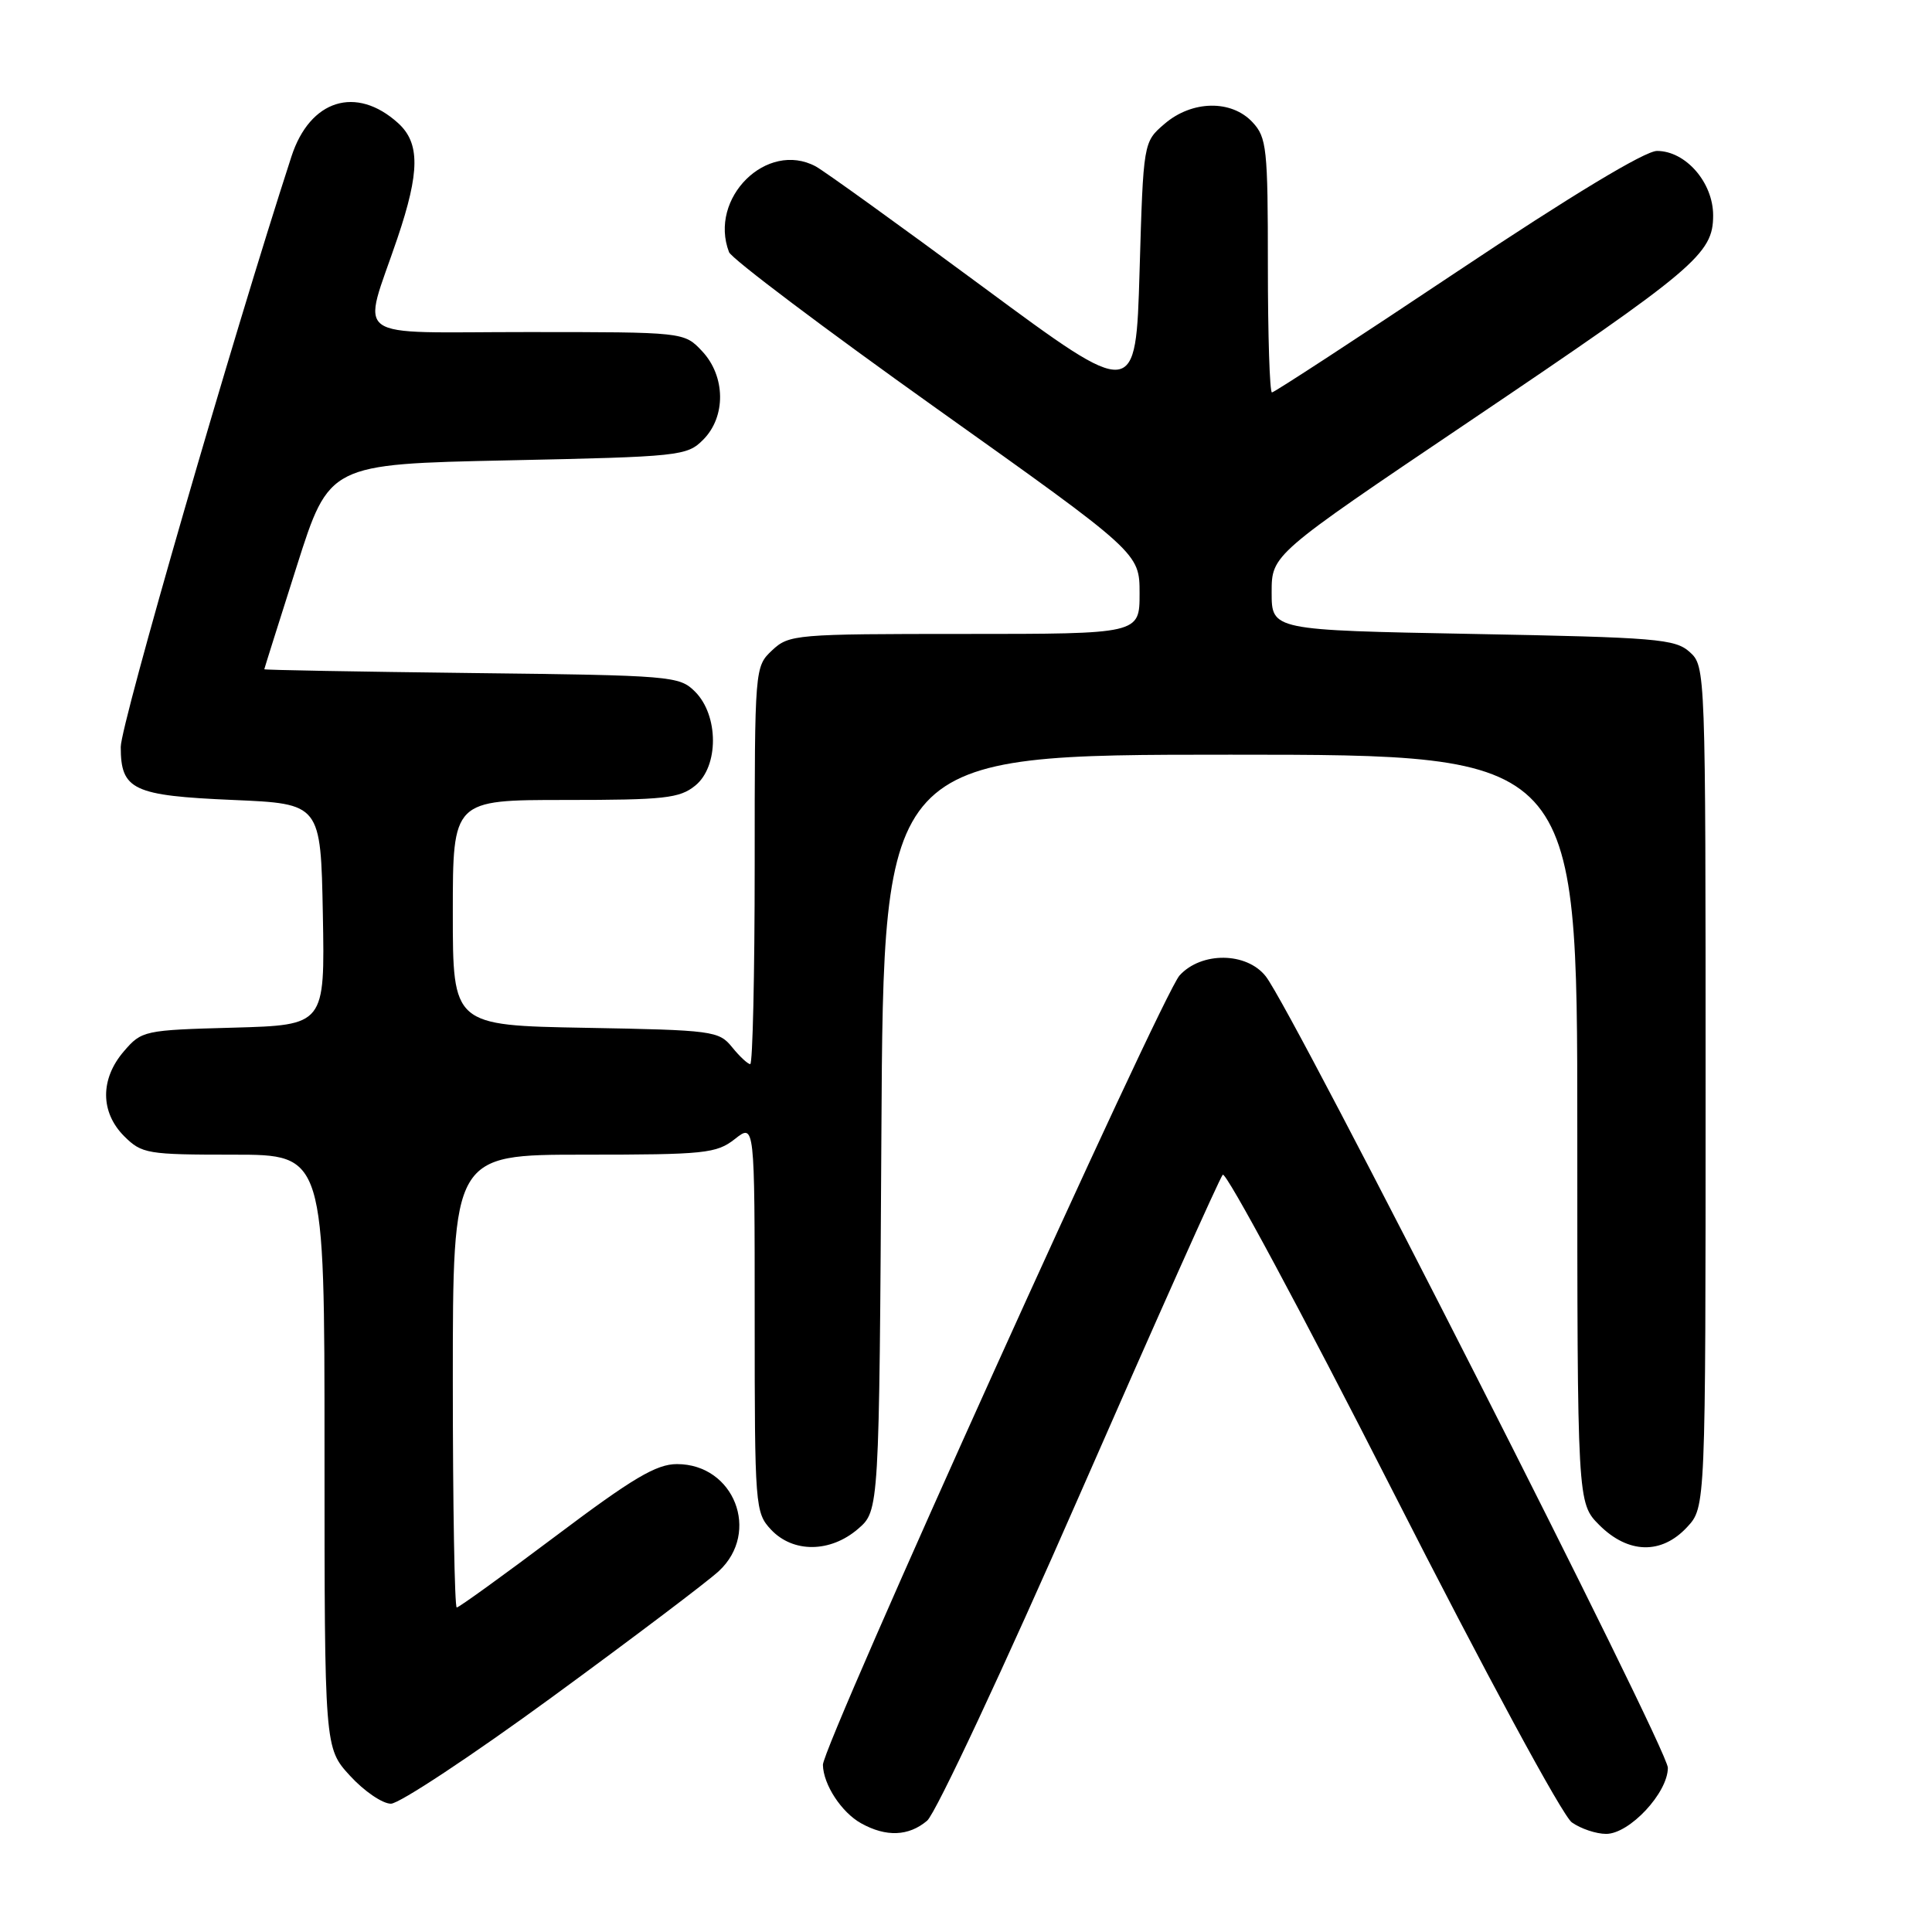 <?xml version="1.0" encoding="UTF-8" standalone="no"?>
<!DOCTYPE svg PUBLIC "-//W3C//DTD SVG 1.1//EN" "http://www.w3.org/Graphics/SVG/1.1/DTD/svg11.dtd" >
<svg xmlns="http://www.w3.org/2000/svg" xmlns:xlink="http://www.w3.org/1999/xlink" version="1.1" viewBox="0 0 256 256">
 <g >
 <path fill="currentColor"
d=" M 122.85 241.25 C 123.99 240.28 133.07 220.89 143.09 198.00 C 153.08 175.18 161.60 156.12 162.02 155.66 C 162.44 155.19 172.53 173.97 184.45 197.39 C 196.79 221.65 207.05 240.62 208.28 241.48 C 209.47 242.32 211.51 243.00 212.82 243.00 C 215.92 243.00 221.00 237.56 221.00 234.24 C 221.00 231.72 171.34 133.97 167.72 129.37 C 165.18 126.14 159.19 126.08 156.30 129.25 C 153.95 131.83 108.98 231.35 109.04 233.85 C 109.09 236.47 111.51 240.16 114.11 241.60 C 117.42 243.44 120.41 243.32 122.85 241.25 Z  M 73.16 224.87 C 83.80 217.09 93.74 209.58 95.25 208.18 C 100.81 203.02 97.28 194.00 89.70 194.00 C 86.97 194.00 83.85 195.85 73.68 203.50 C 66.73 208.72 60.81 213.00 60.52 213.00 C 60.24 213.00 60.00 199.50 60.00 183.00 C 60.00 153.00 60.00 153.00 77.37 153.00 C 93.42 153.00 94.93 152.84 97.37 150.93 C 100.00 148.85 100.00 148.85 100.00 174.61 C 100.00 199.68 100.06 200.43 102.17 202.69 C 105.09 205.79 110.02 205.75 113.69 202.59 C 116.50 200.17 116.50 200.17 116.79 150.09 C 117.07 100.00 117.07 100.00 163.04 100.00 C 209.00 100.00 209.00 100.00 209.00 149.58 C 209.00 199.15 209.00 199.15 211.92 202.08 C 215.75 205.90 220.16 206.01 223.55 202.35 C 226.00 199.71 226.00 199.71 226.00 144.01 C 226.00 88.67 225.99 88.30 223.90 86.40 C 221.97 84.66 219.54 84.46 195.15 84.00 C 168.50 83.50 168.50 83.50 168.50 78.50 C 168.50 73.50 168.50 73.50 194.50 55.97 C 224.71 35.59 227.00 33.66 227.00 28.54 C 227.00 24.18 223.36 20.00 219.56 20.00 C 217.97 20.00 208.22 25.88 193.06 36.00 C 179.87 44.80 168.84 52.00 168.54 52.00 C 168.24 52.00 168.00 44.43 168.00 35.19 C 168.00 19.65 167.85 18.21 165.96 16.19 C 163.16 13.19 157.94 13.29 154.31 16.41 C 151.50 18.82 151.50 18.82 151.00 35.90 C 150.50 52.98 150.50 52.98 130.28 38.04 C 119.16 29.82 109.17 22.63 108.09 22.05 C 101.61 18.58 93.86 26.25 96.60 33.41 C 96.94 34.28 109.31 43.60 124.10 54.13 C 151.00 73.27 151.00 73.27 151.00 78.64 C 151.00 84.00 151.00 84.00 127.81 84.00 C 105.39 84.00 104.55 84.07 102.31 86.17 C 100.01 88.34 100.00 88.45 100.00 114.67 C 100.00 129.15 99.73 141.00 99.41 141.00 C 99.09 141.00 98.00 139.99 97.00 138.75 C 95.26 136.60 94.44 136.49 77.59 136.19 C 60.00 135.87 60.00 135.87 60.00 120.94 C 60.00 106.00 60.00 106.00 74.89 106.00 C 88.03 106.00 90.05 105.78 92.12 104.10 C 95.26 101.56 95.25 94.80 92.10 91.65 C 90.02 89.57 89.05 89.49 62.47 89.18 C 47.36 89.00 35.01 88.78 35.02 88.68 C 35.03 88.58 36.97 82.42 39.33 75.00 C 43.62 61.50 43.62 61.50 67.28 61.00 C 90.09 60.52 91.03 60.42 93.17 58.27 C 96.22 55.22 96.15 49.85 93.03 46.53 C 90.65 44.00 90.65 44.00 69.81 44.00 C 46.00 44.00 47.97 45.43 52.66 31.57 C 55.64 22.76 55.66 18.95 52.75 16.31 C 47.20 11.29 41.07 13.20 38.62 20.73 C 30.81 44.75 16.00 95.98 16.00 98.97 C 16.00 104.67 17.61 105.43 30.90 106.00 C 42.50 106.50 42.50 106.50 42.78 121.17 C 43.05 135.83 43.05 135.83 30.94 136.17 C 19.08 136.49 18.77 136.56 16.41 139.31 C 13.26 142.97 13.28 147.37 16.45 150.55 C 18.79 152.88 19.50 153.00 30.95 153.00 C 43.00 153.00 43.00 153.00 43.00 192.30 C 43.00 231.61 43.00 231.61 46.38 235.30 C 48.25 237.34 50.68 239.00 51.80 239.00 C 52.91 239.00 62.53 232.64 73.16 224.87 Z "/>
</g>
</svg>